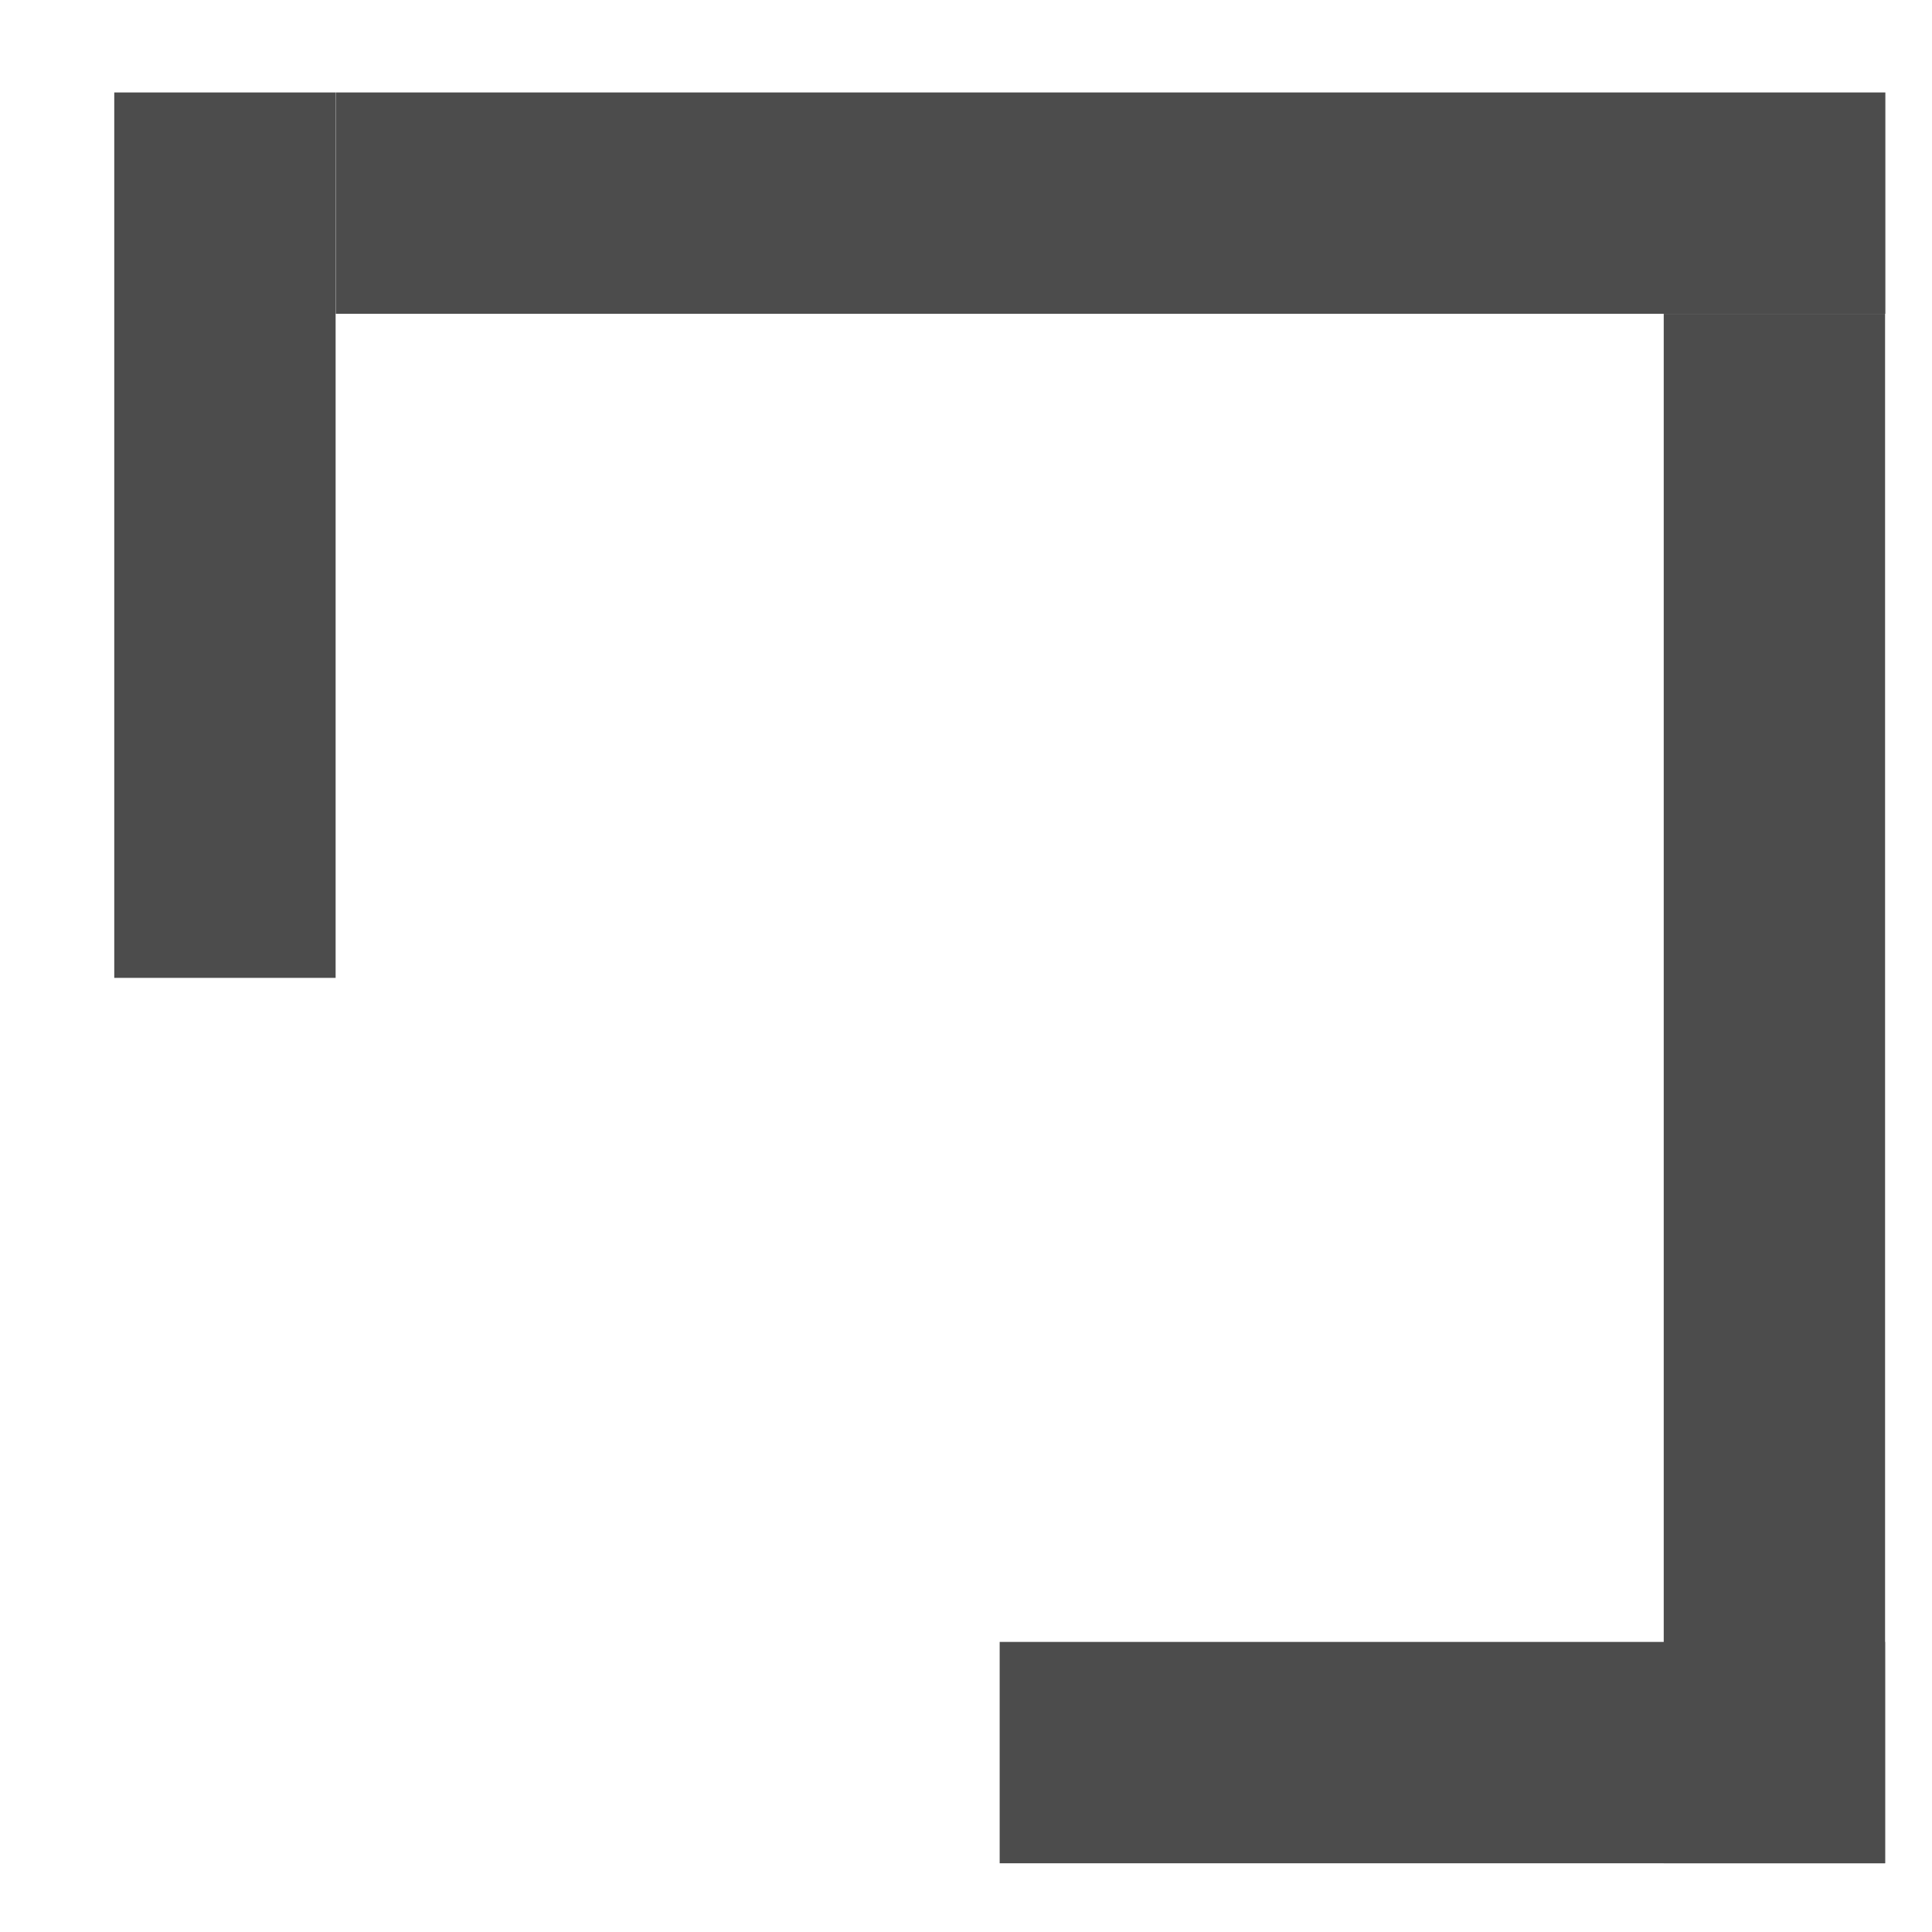 <svg width="14" height="14" viewBox="0 0 14 14" fill="none" xmlns="http://www.w3.org/2000/svg">
<g opacity="0.7">
<line x1="2.433" y1="1.472" x2="13.662" y2="1.472" stroke="black" stroke-width="1.604"/>
<line x1="12.858" y1="2.274" x2="12.858" y2="13.502" stroke="black" stroke-width="1.604"/>
<line x1="13.66" y1="12.7" x2="7.244" y2="12.7" stroke="black" stroke-width="1.604"/>
<rect x="0.828" y="0.67" width="1.604" height="6.416" fill="black"/>
</g>
</svg>

